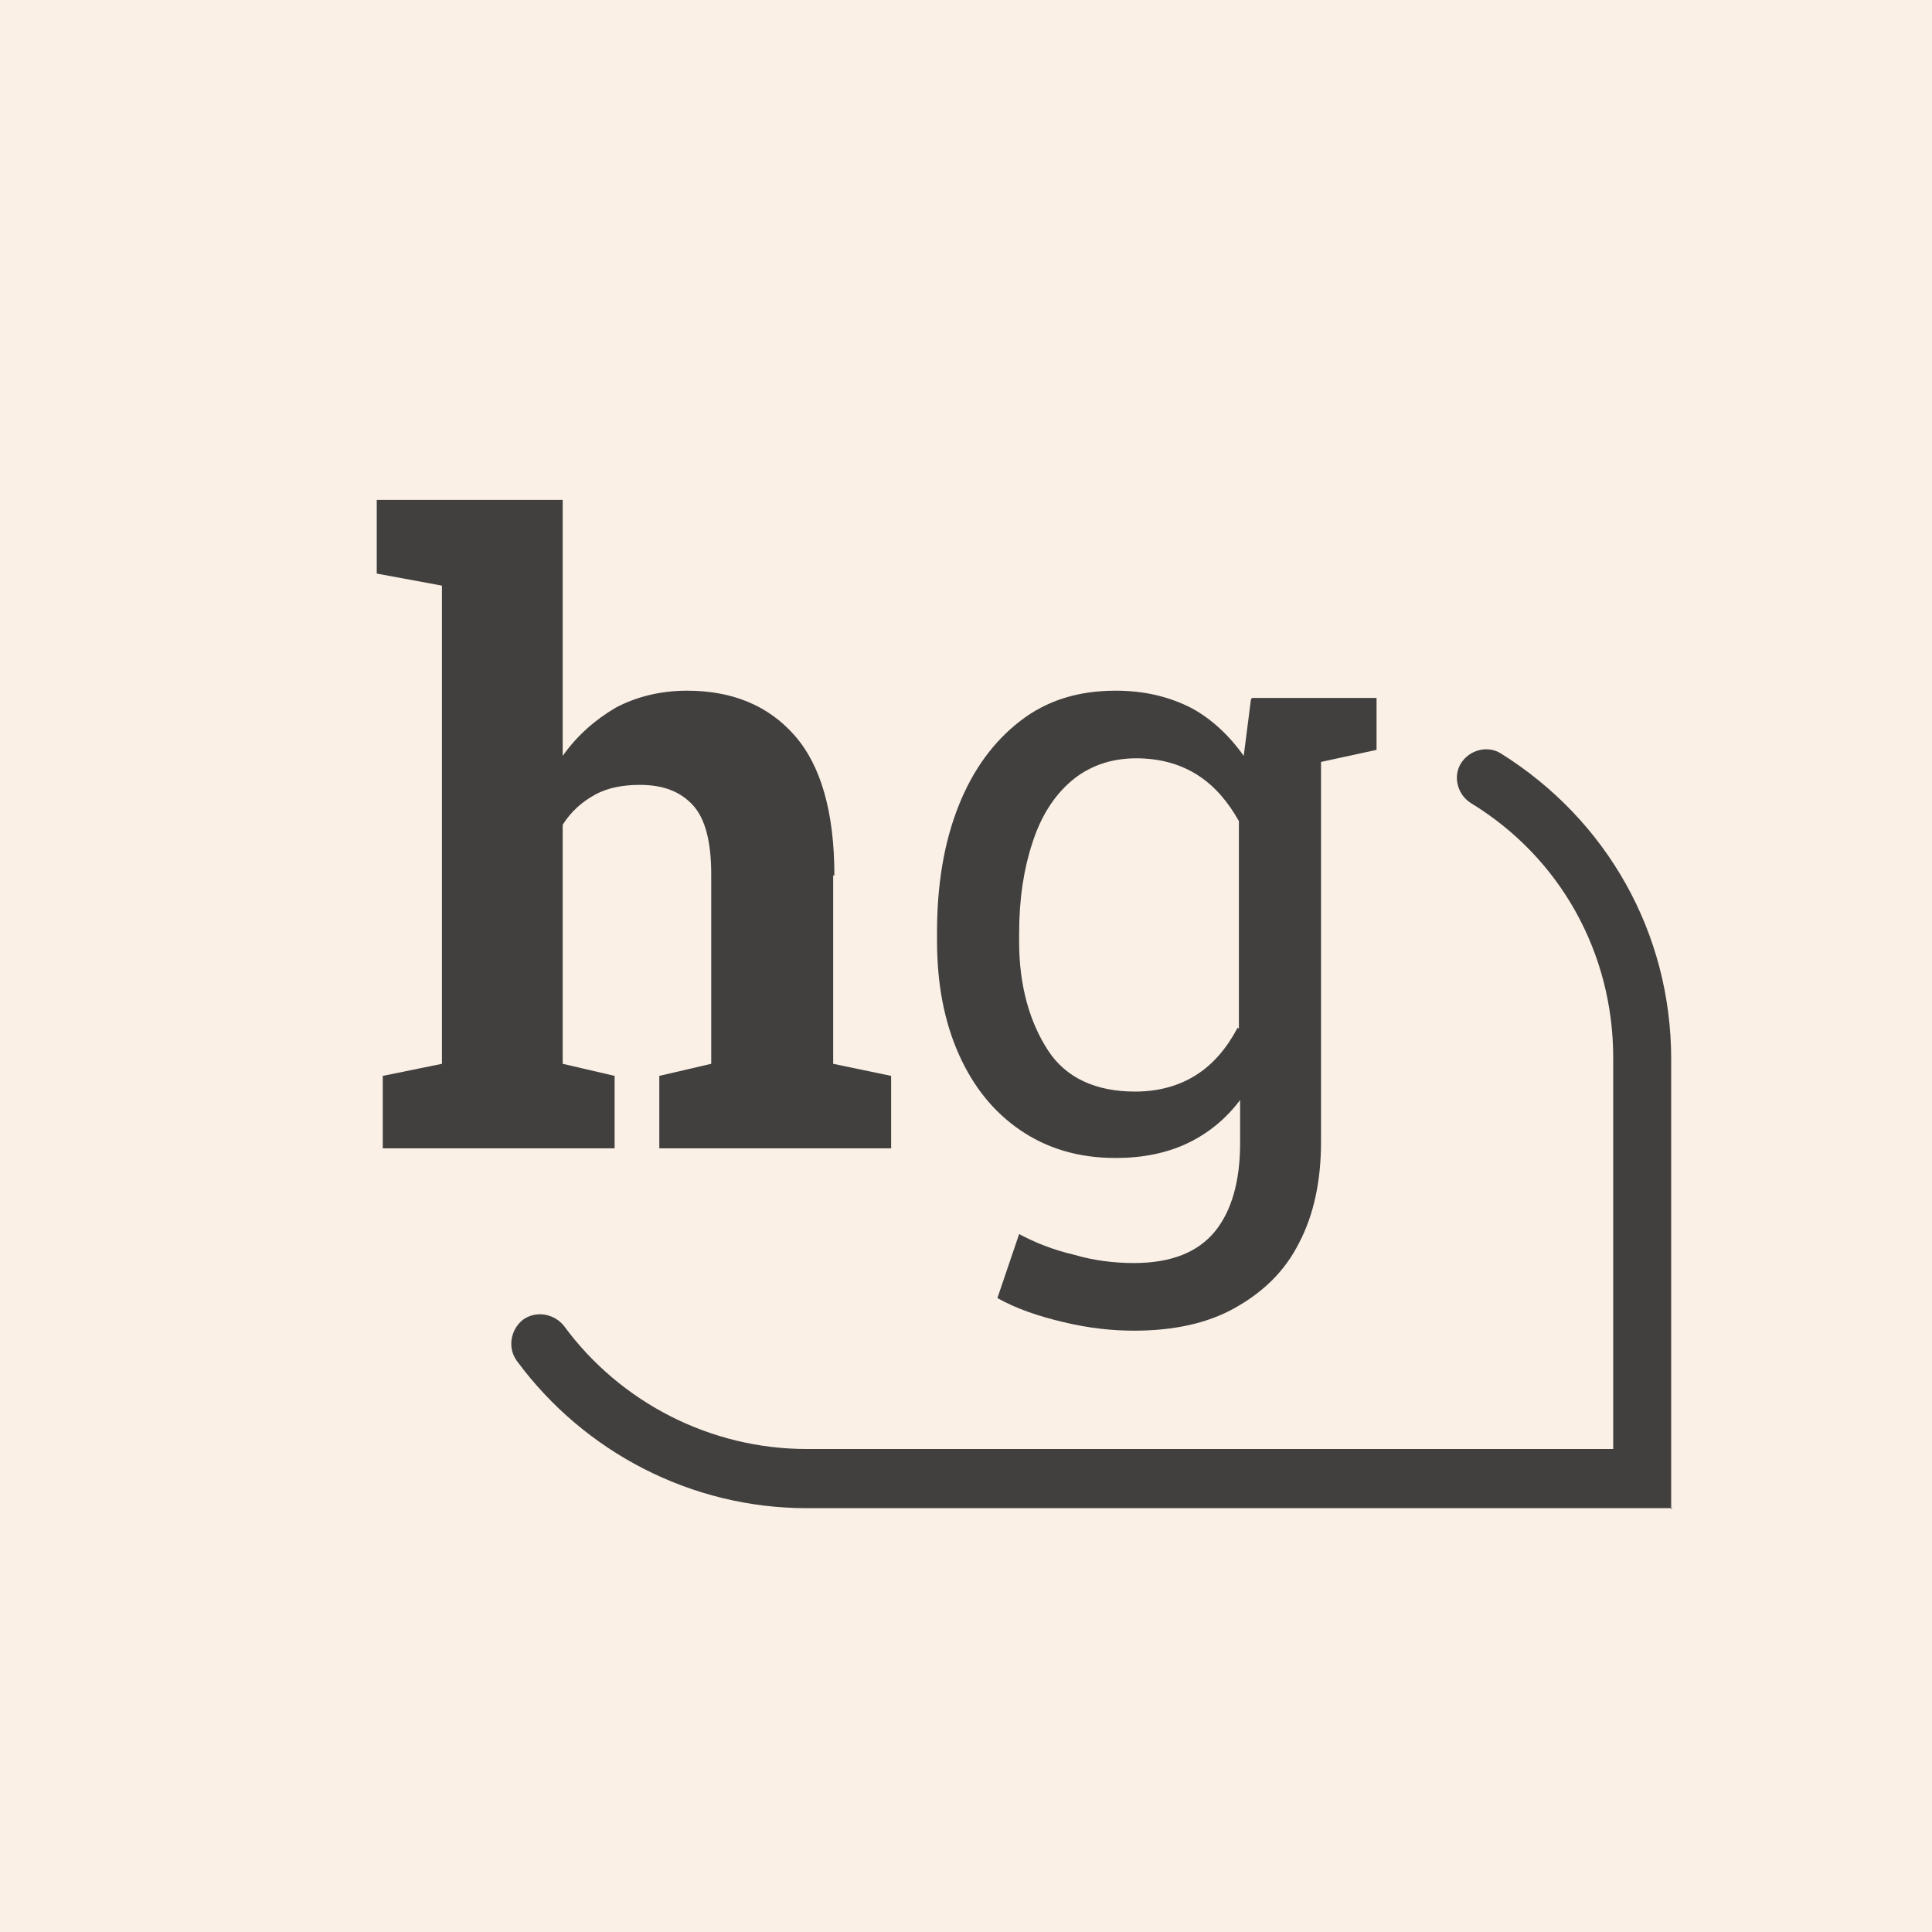<?xml version="1.0" encoding="UTF-8"?>
<svg id="RZ" xmlns="http://www.w3.org/2000/svg" viewBox="0 0 16 16">
  <defs>
    <style>
      .cls-1 {
        fill: #41403f;
      }

      .cls-1, .cls-2 {
        stroke-width: 0px;
      }

      .cls-2 {
        fill: linen;
      }
    </style>
  </defs>
  <rect class="cls-2" width="16" height="16"/>
  <g>
    <path class="cls-1" d="m13.85,12.49h-7.17c-.95,0-1.84-.46-2.4-1.22-.08-.11-.05-.26.05-.34.11-.08.26-.05.34.05.47.64,1.22,1.02,2.01,1.02h6.68v-3.24c0-.87-.44-1.66-1.18-2.11-.11-.07-.15-.22-.08-.33.07-.11.22-.15.33-.08.88.55,1.41,1.49,1.41,2.53v3.73Z"/>
    <g>
      <path class="cls-1" d="m6.91,7.25c0-.52-.11-.91-.33-1.16-.22-.25-.52-.37-.89-.37-.22,0-.42.05-.59.14-.17.1-.32.23-.44.4v-2.12h-1.54v.61l.54.1v3.96l-.49.1v.6h1.92v-.6l-.43-.1v-1.98c.07-.11.16-.19.27-.25.11-.06.24-.08.37-.08.2,0,.34.06.44.17.1.11.15.3.15.57v1.57l-.43.1v.6h1.92v-.6l-.48-.1v-1.56Z"/>
      <path class="cls-1" d="m10.36,5.79l-.06.47c-.12-.17-.27-.31-.44-.4-.18-.09-.38-.14-.62-.14-.31,0-.57.08-.79.25-.22.17-.39.4-.51.7-.12.3-.18.65-.18,1.05v.07c0,.36.06.67.18.94.12.27.29.48.51.63.22.15.48.23.79.23.22,0,.42-.04.59-.12.17-.08.32-.2.44-.36v.36c0,.31-.07.56-.21.73-.14.17-.36.26-.67.26-.16,0-.33-.02-.5-.07-.17-.04-.32-.1-.45-.17l-.18.53c.16.09.34.15.55.2.21.05.4.07.58.07.33,0,.61-.06.84-.19.23-.13.41-.3.53-.54.12-.23.18-.51.18-.83v-3.15l.46-.1v-.43h-1.03Zm-.11,2.72c-.09.17-.2.3-.34.39s-.31.14-.51.14c-.32,0-.57-.11-.72-.34s-.24-.53-.24-.9v-.07c0-.29.04-.54.11-.75.07-.22.18-.39.32-.51.14-.12.32-.19.54-.19.2,0,.37.05.51.14.14.09.25.22.34.38v1.72Z"/>
    </g>
  </g>
</svg>
